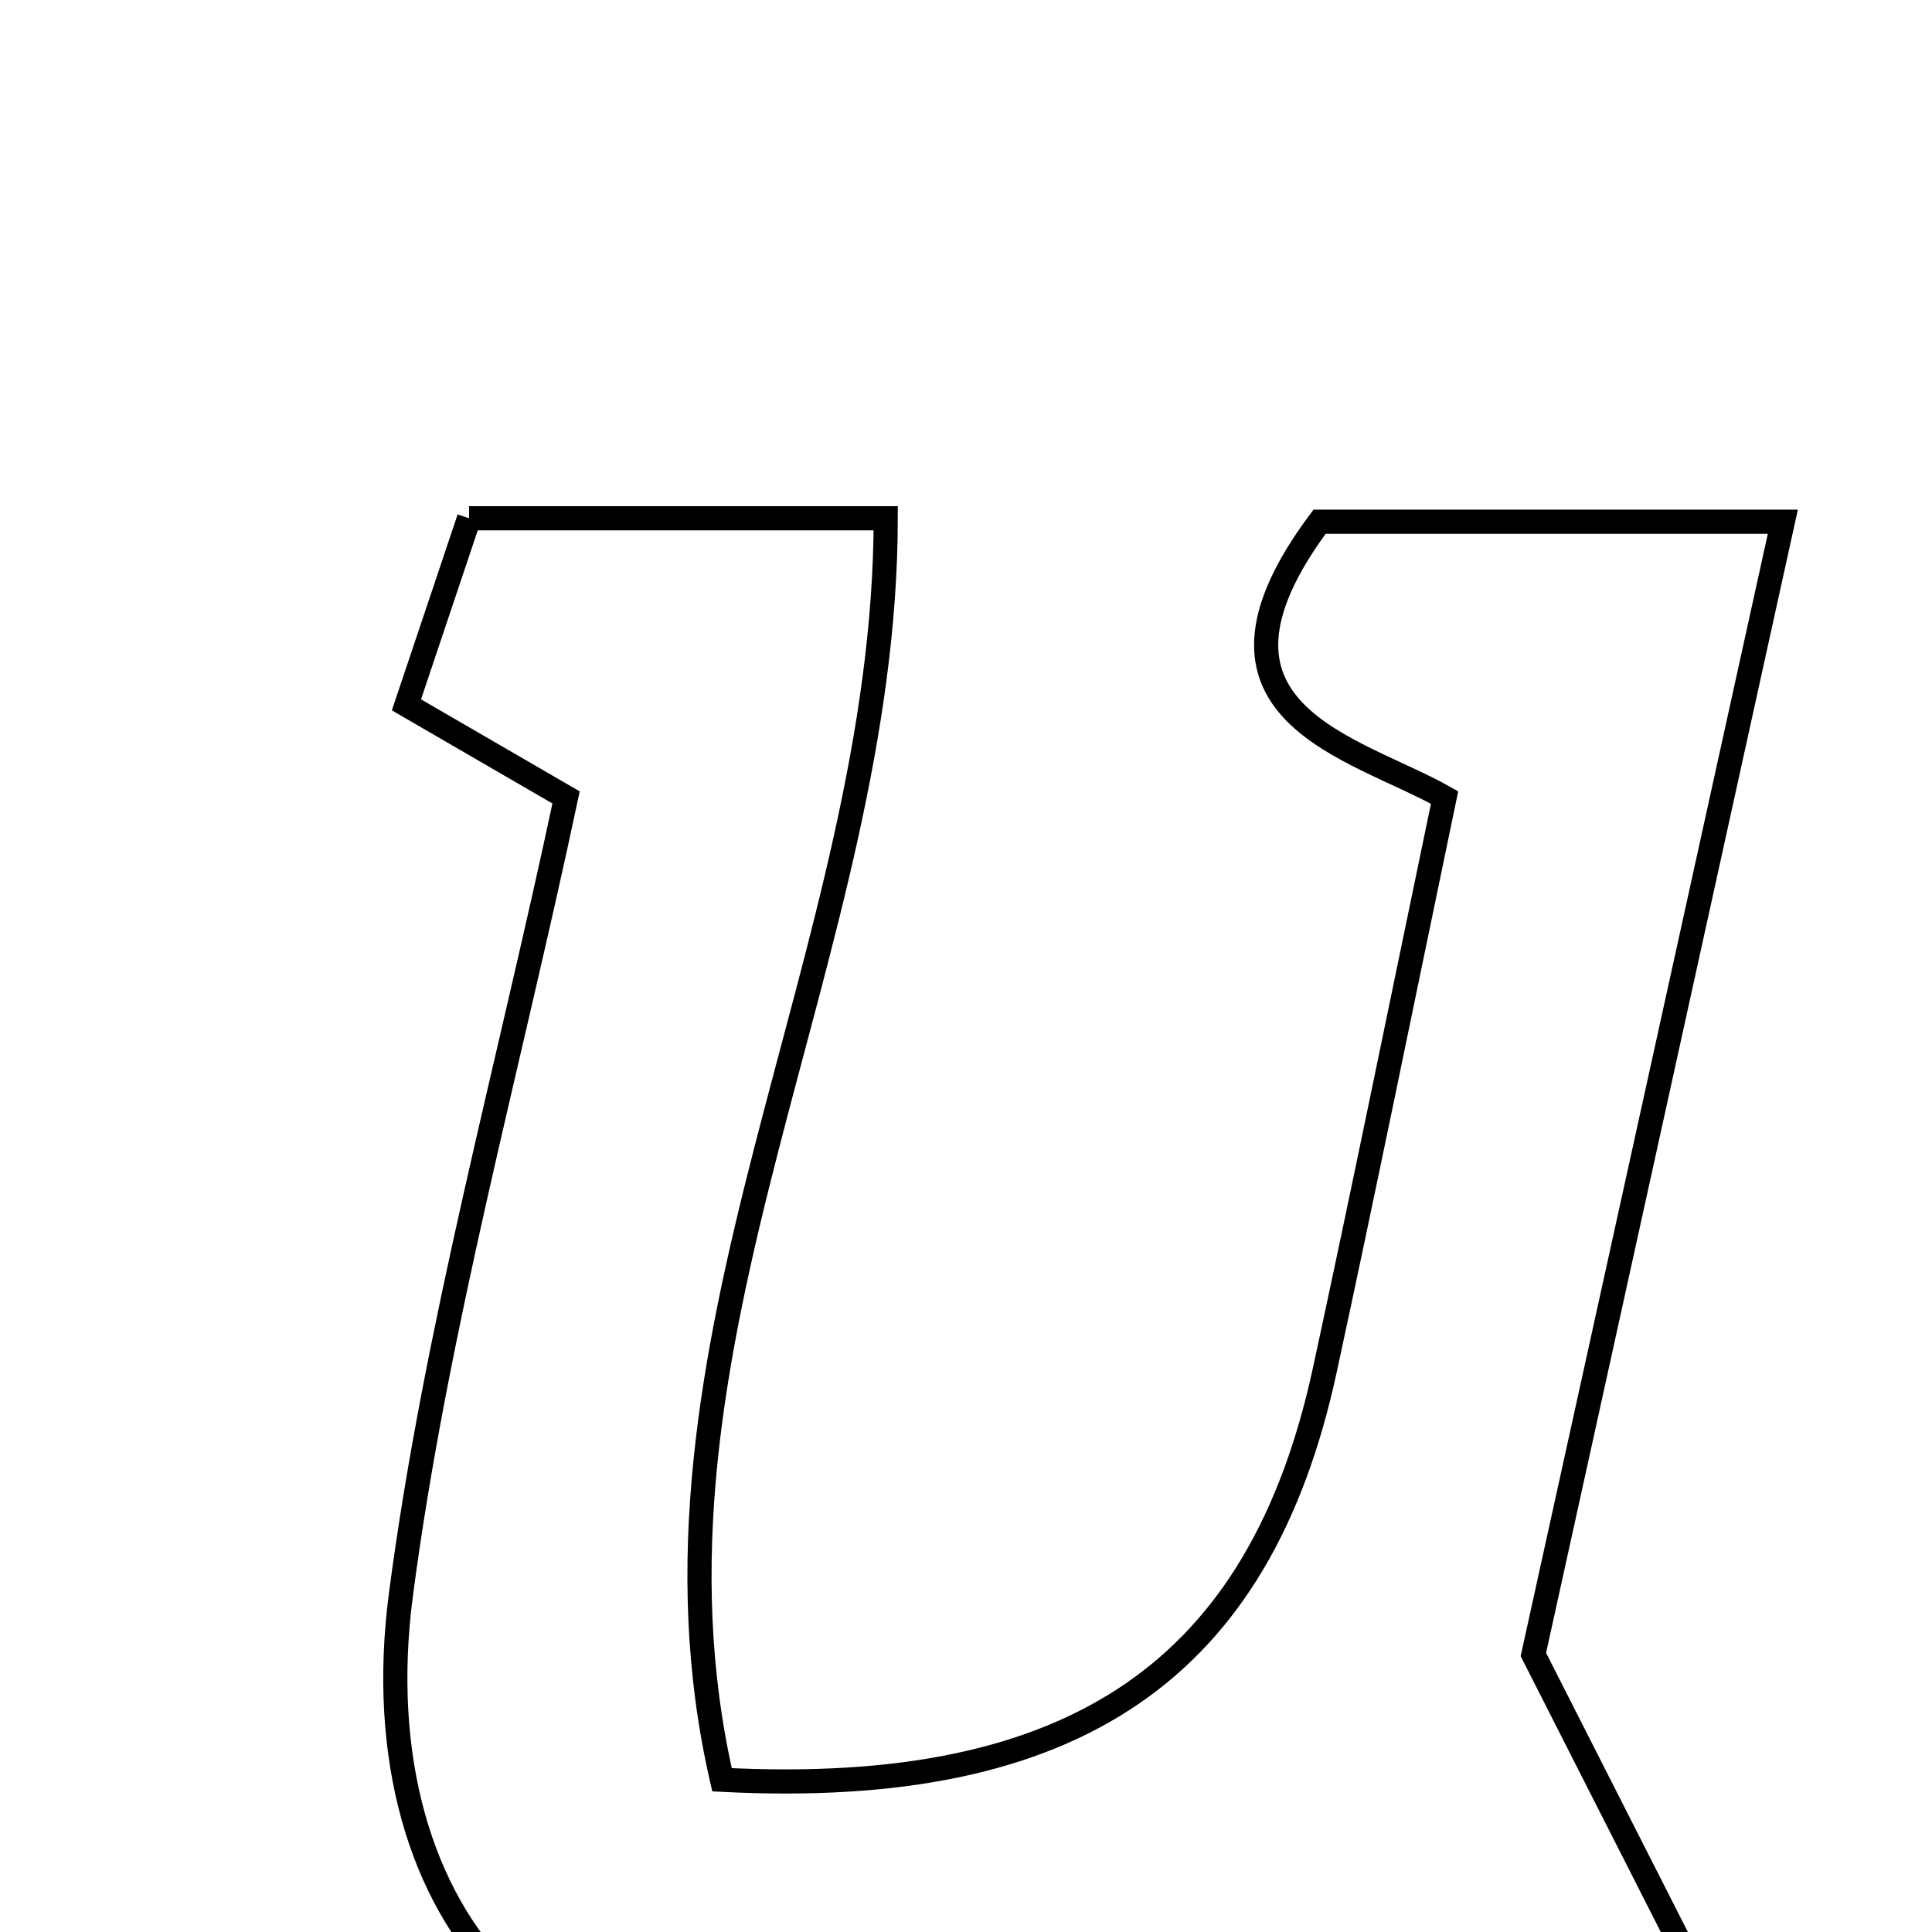 <svg xmlns="http://www.w3.org/2000/svg" viewBox="0.0 0.0 24.0 24.0" height="200px" width="200px"><path fill="none" stroke="black" stroke-width=".3" stroke-opacity="1.0"  filling="0" d="M5.827 6.438 C7.485 6.438 9.111 6.438 11.003 6.438 C10.997 11.809 7.732 16.743 8.969 22.109 C13.376 22.336 15.655 20.724 16.456 17.025 C16.945 14.767 17.404 12.503 17.945 9.907 C16.833 9.277 14.621 8.857 16.392 6.481 C18.105 6.481 19.97 6.481 22.147 6.481 C21.048 11.474 20.003 16.216 19.048 20.553 C19.739 21.913 20.305 23.028 21.117 24.626 C19.282 24.735 18.259 24.982 17.308 24.816 C14.986 24.412 12.888 24.479 10.541 25.327 C7.068 26.581 4.442 23.893 4.981 19.803 C5.415 16.506 6.317 13.27 7.032 9.906 C6.411 9.546 5.779 9.179 5.049 8.756 C5.301 8.005 5.542 7.287 5.827 6.438"></path></svg>